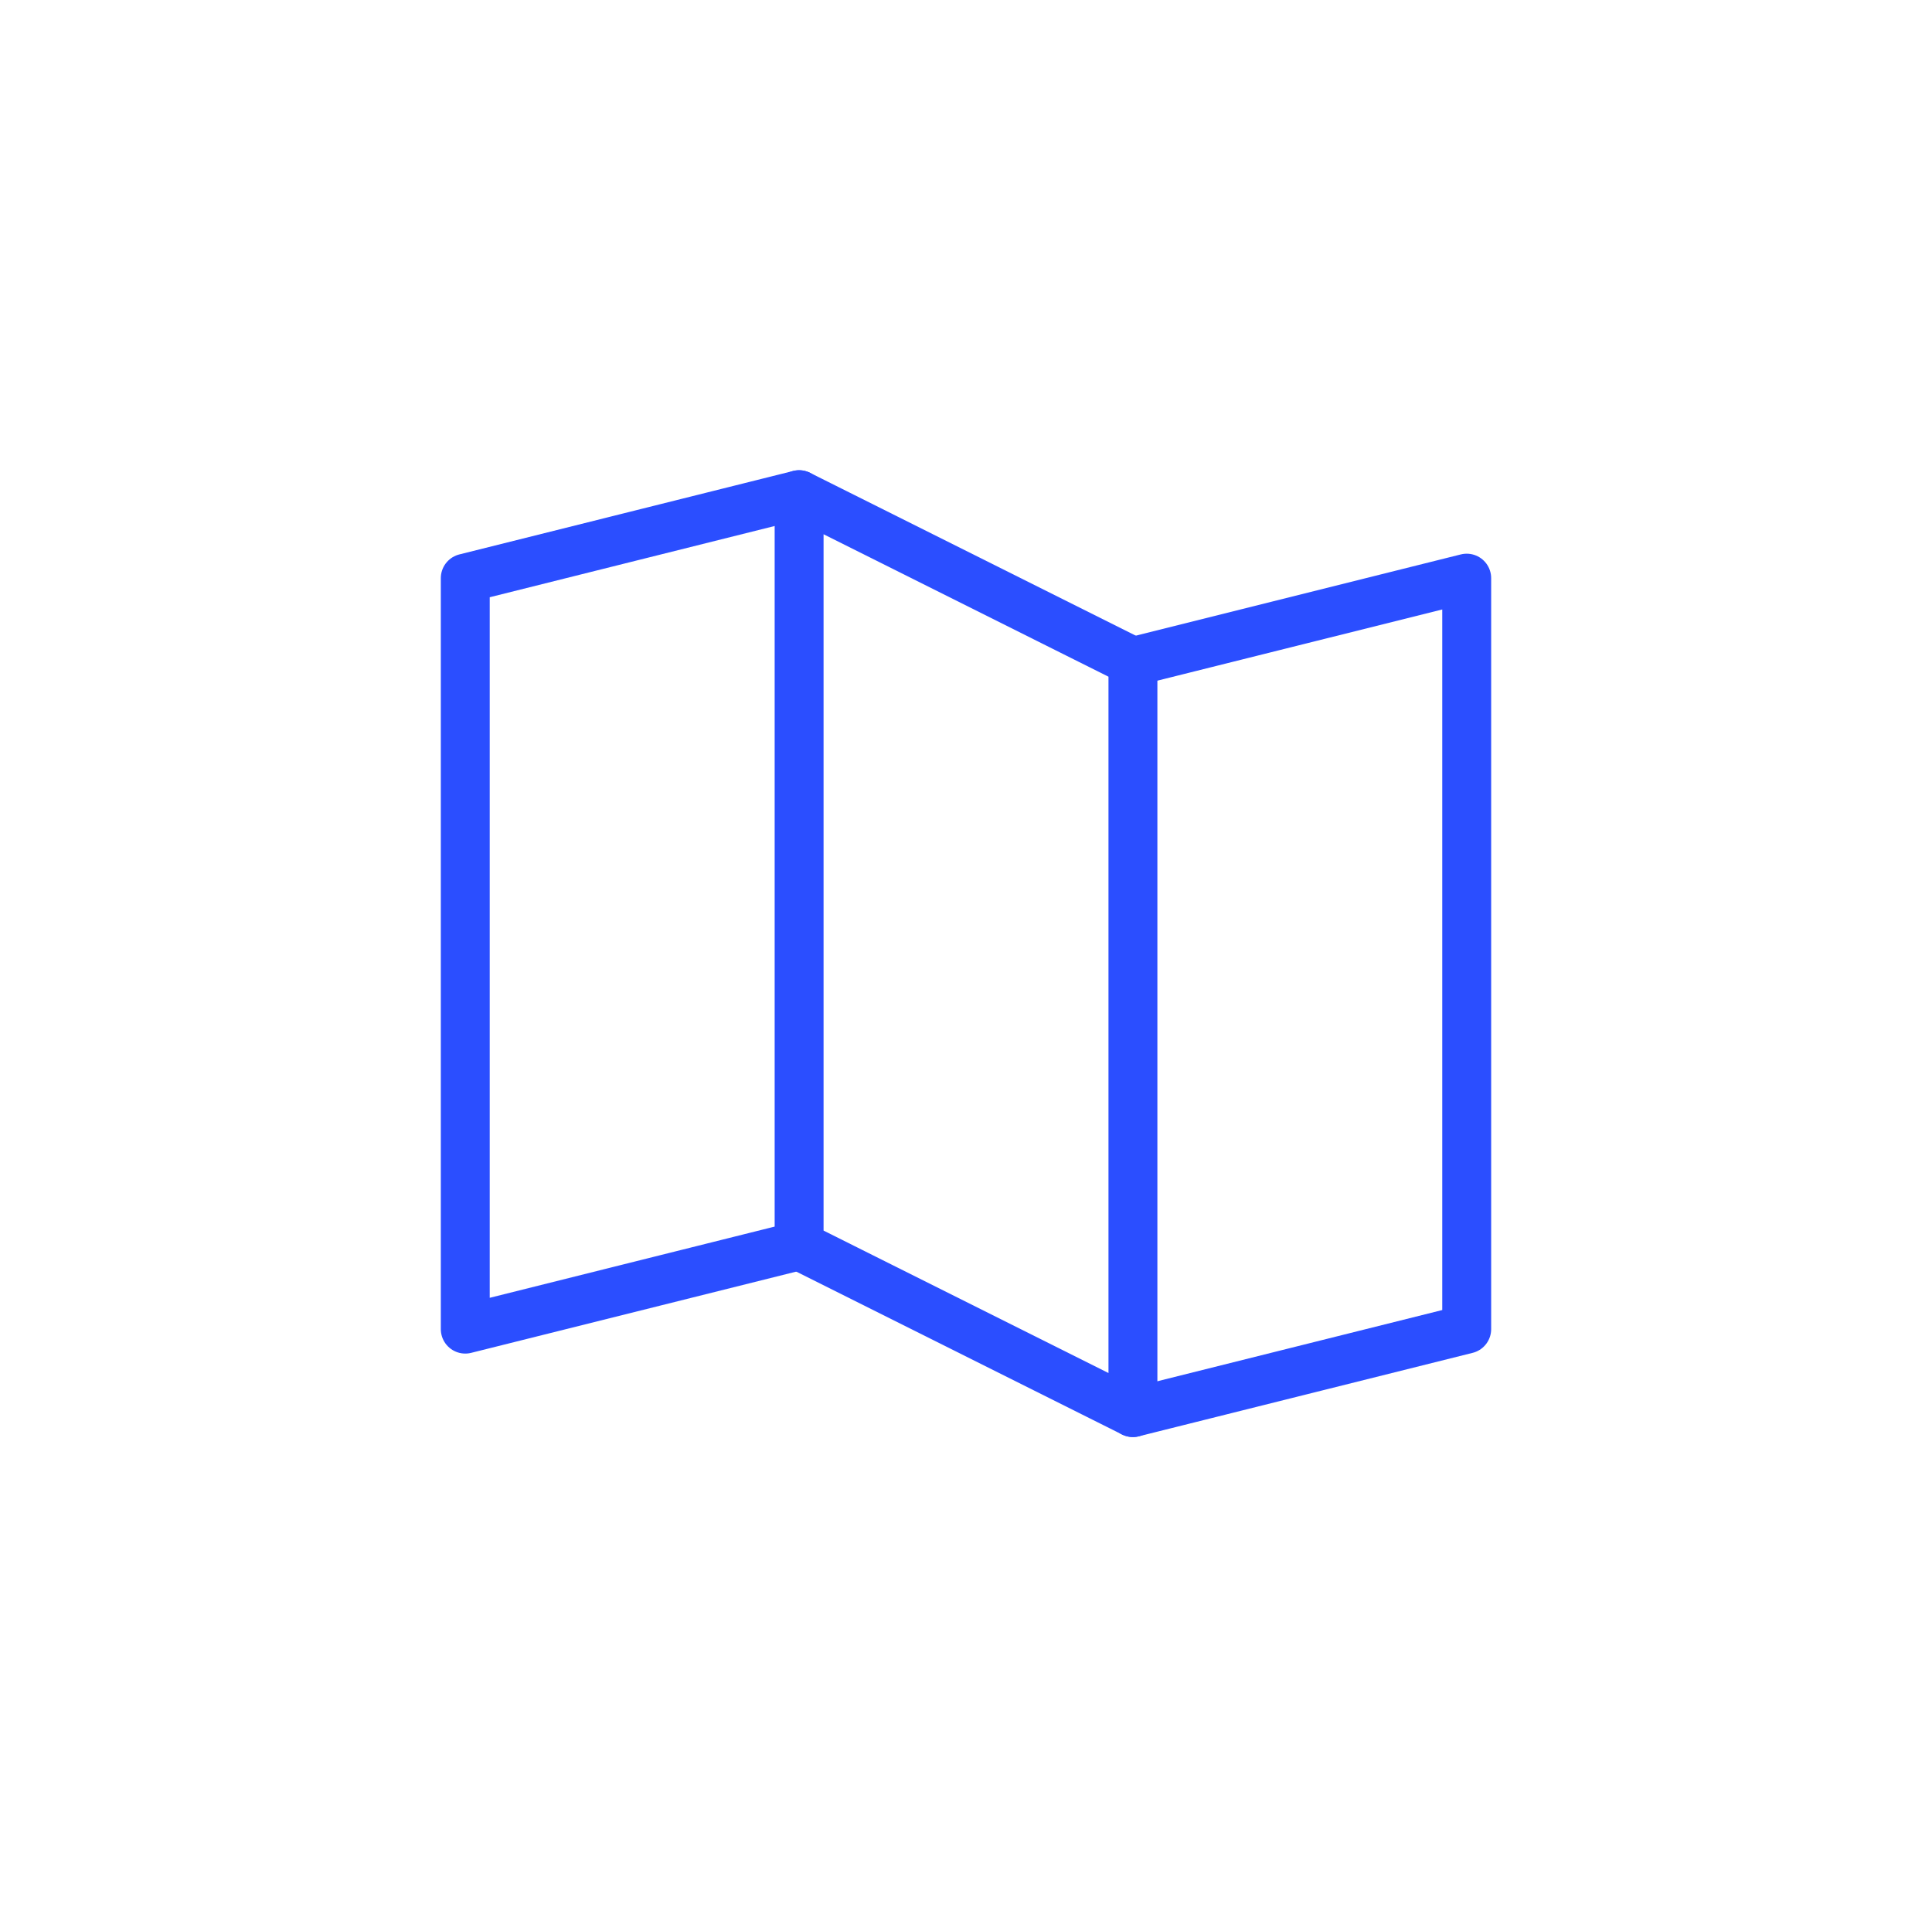 <svg width="79" height="78" viewBox="0 0 79 78" fill="none" xmlns="http://www.w3.org/2000/svg">
<path d="M32.675 50.944L19.025 54.356V23.644L32.675 20.231" stroke="#2B4EFF" stroke-width="2" stroke-linecap="round" stroke-linejoin="round"/>
<path d="M46.326 57.769L32.676 50.944V20.231L46.326 27.056V57.769Z" stroke="#2B4EFF" stroke-width="2" stroke-linecap="round" stroke-linejoin="round"/>
<path d="M46.324 27.056L59.974 23.644V54.356L46.324 57.769" stroke="#2B4EFF" stroke-width="2" stroke-linecap="round" stroke-linejoin="round"/>
</svg>
